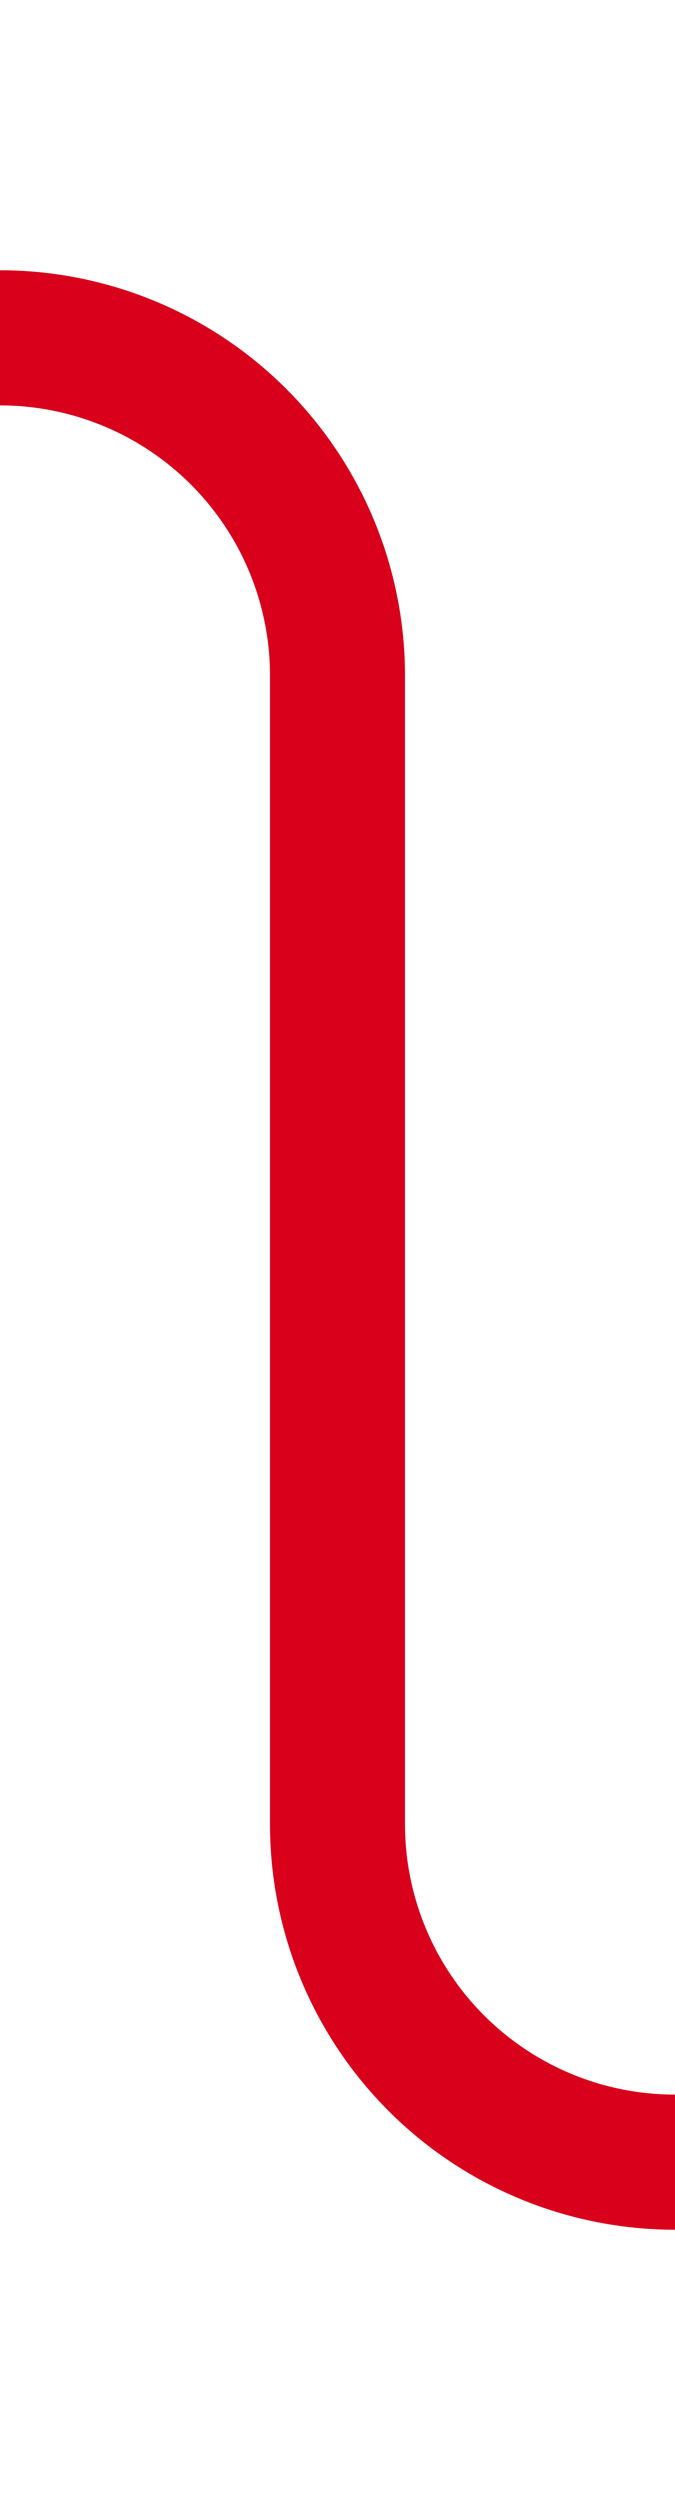 ﻿<?xml version="1.0" encoding="utf-8"?>
<svg version="1.1" xmlns:xlink="http://www.w3.org/1999/xlink" width="10px" height="37px" preserveAspectRatio="xMidYMin meet" viewBox="556 5848  8 37" xmlns="http://www.w3.org/2000/svg">
  <path d="M 505 5853  L 555 5853  A 5 5 0 0 1 560 5858 L 560 5875  A 5 5 0 0 0 565 5880 L 661 5880  A 5 5 0 0 0 666 5875 L 666 5870  " stroke-width="2" stroke="#d9001b" fill="none" />
  <path d="M 673.6 5871  L 666 5864  L 658.4 5871  L 673.6 5871  Z " fill-rule="nonzero" fill="#d9001b" stroke="none" />
</svg>